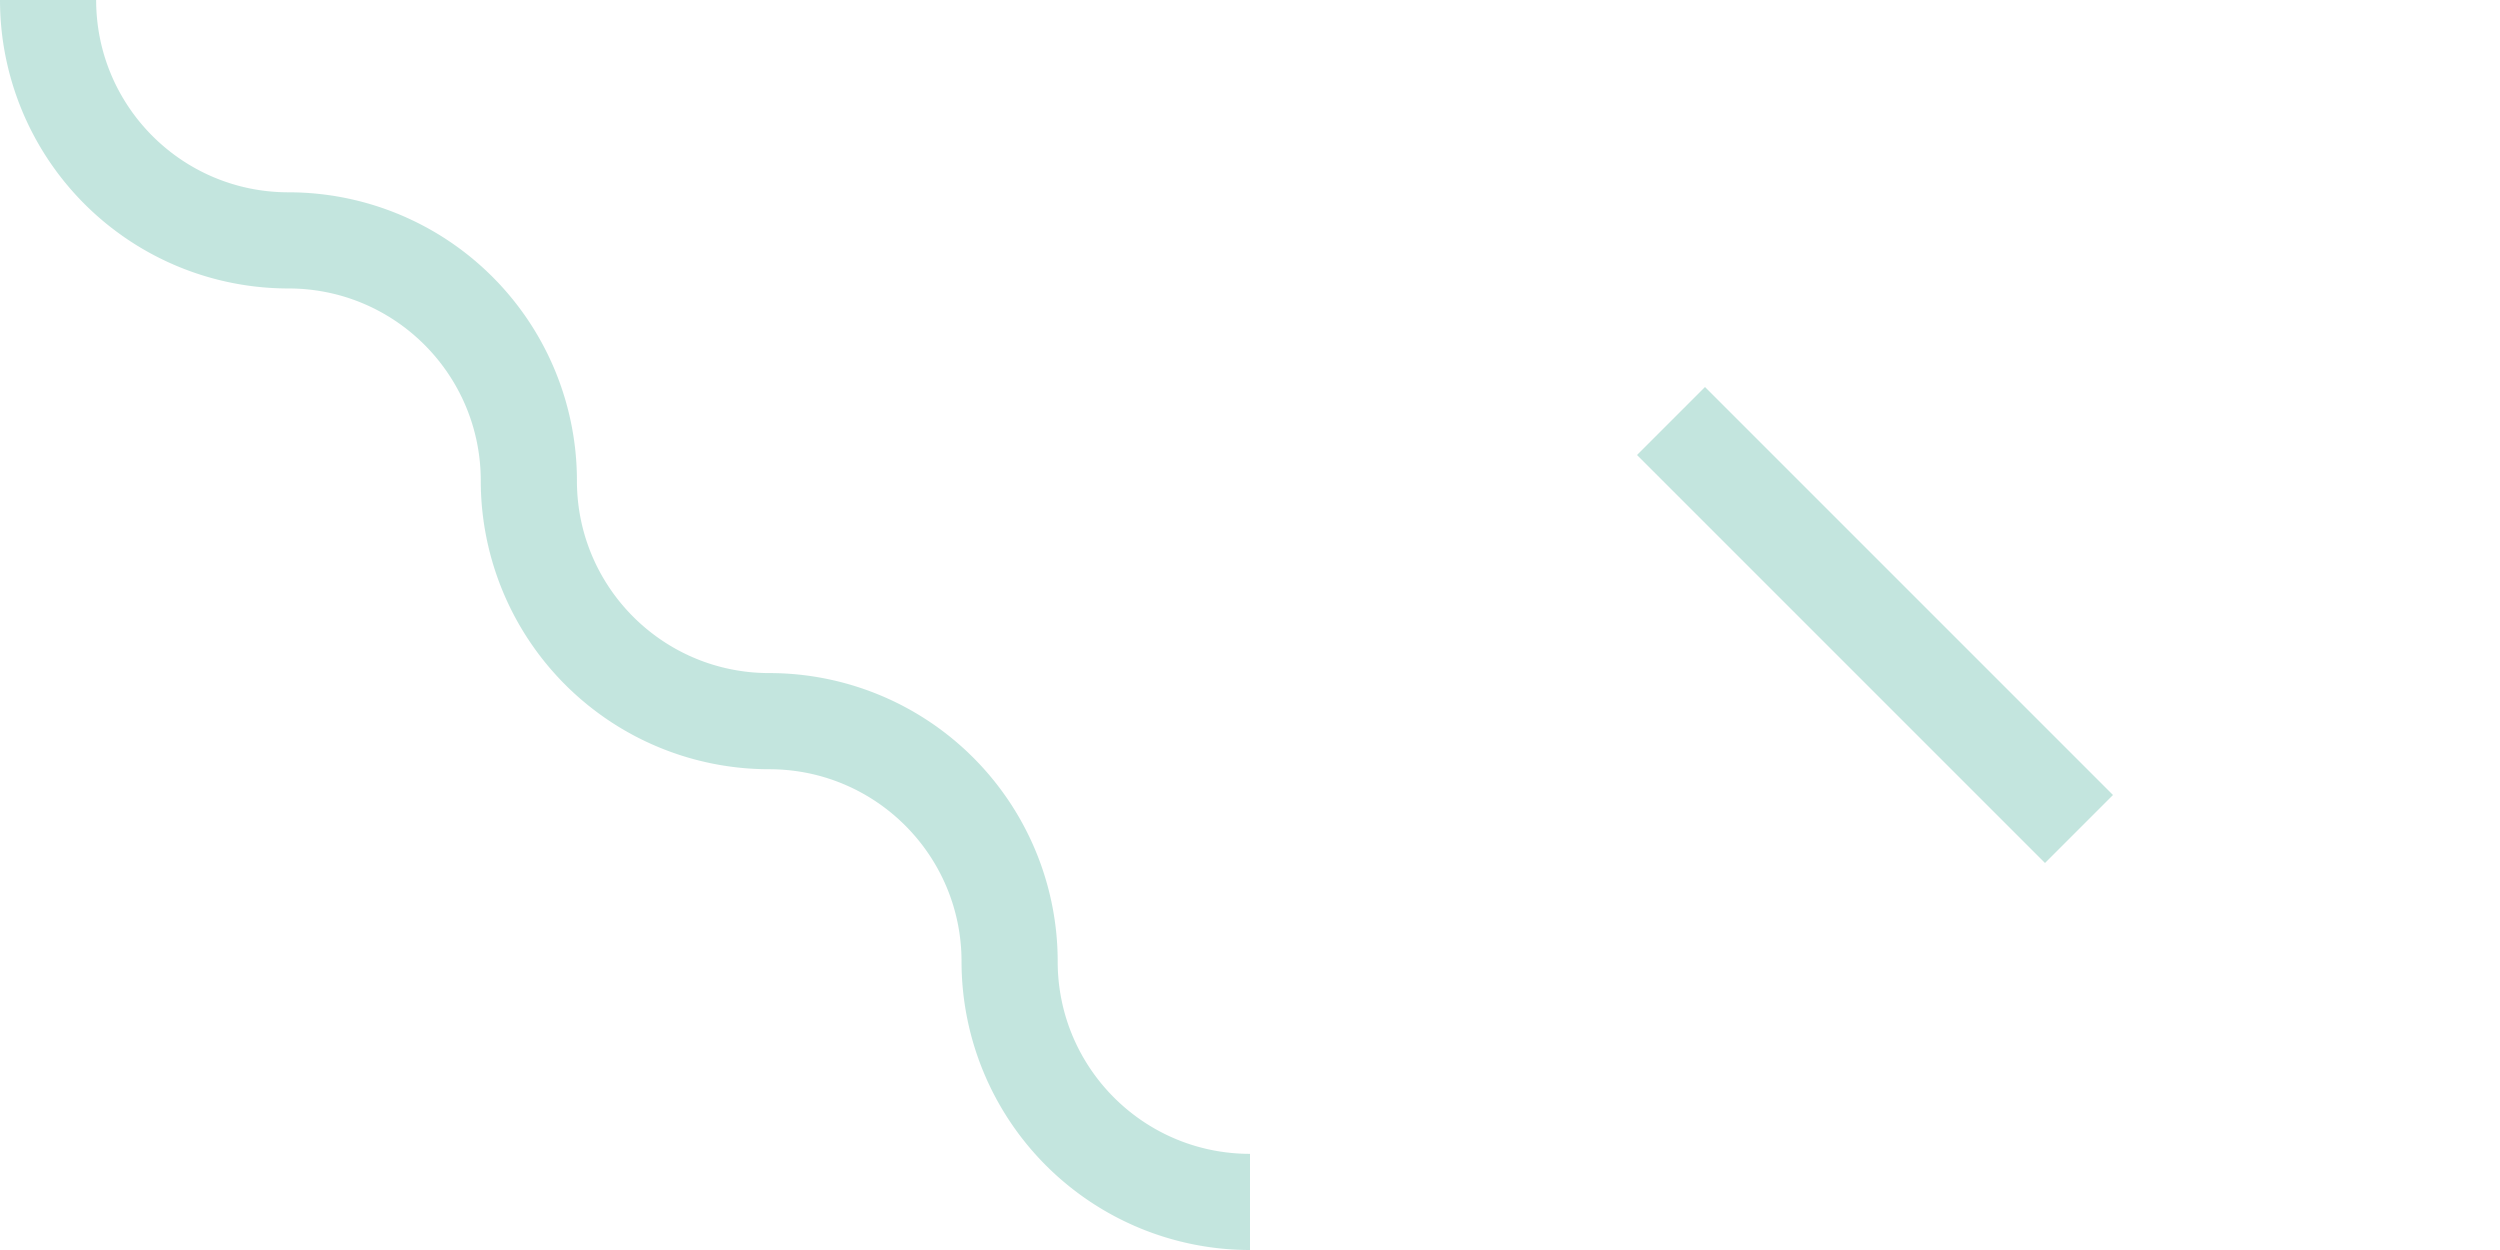 <svg width="52" height="26" xmlns="http://www.w3.org/2000/svg">
  <path d="M10 10c0-2.21-1.79-4-4-4a6 6 0 01-6-6h2c0 2.21 1.79 4 4 4a6 6 0 016 6c0 2.21 1.79 4 4 4a6 6 0 016 6c0 2.21 1.79 4 4 4v2a6 6 0 01-6-6c0-2.21-1.79-4-4-4a6 6 0 01-6-6zm25.464-1.95l8.486 8.486-1.414 1.414-8.486-8.486 1.414-1.414z" fill="#11987d" fill-opacity="0.25" fill-rule="evenodd"/>
</svg>

